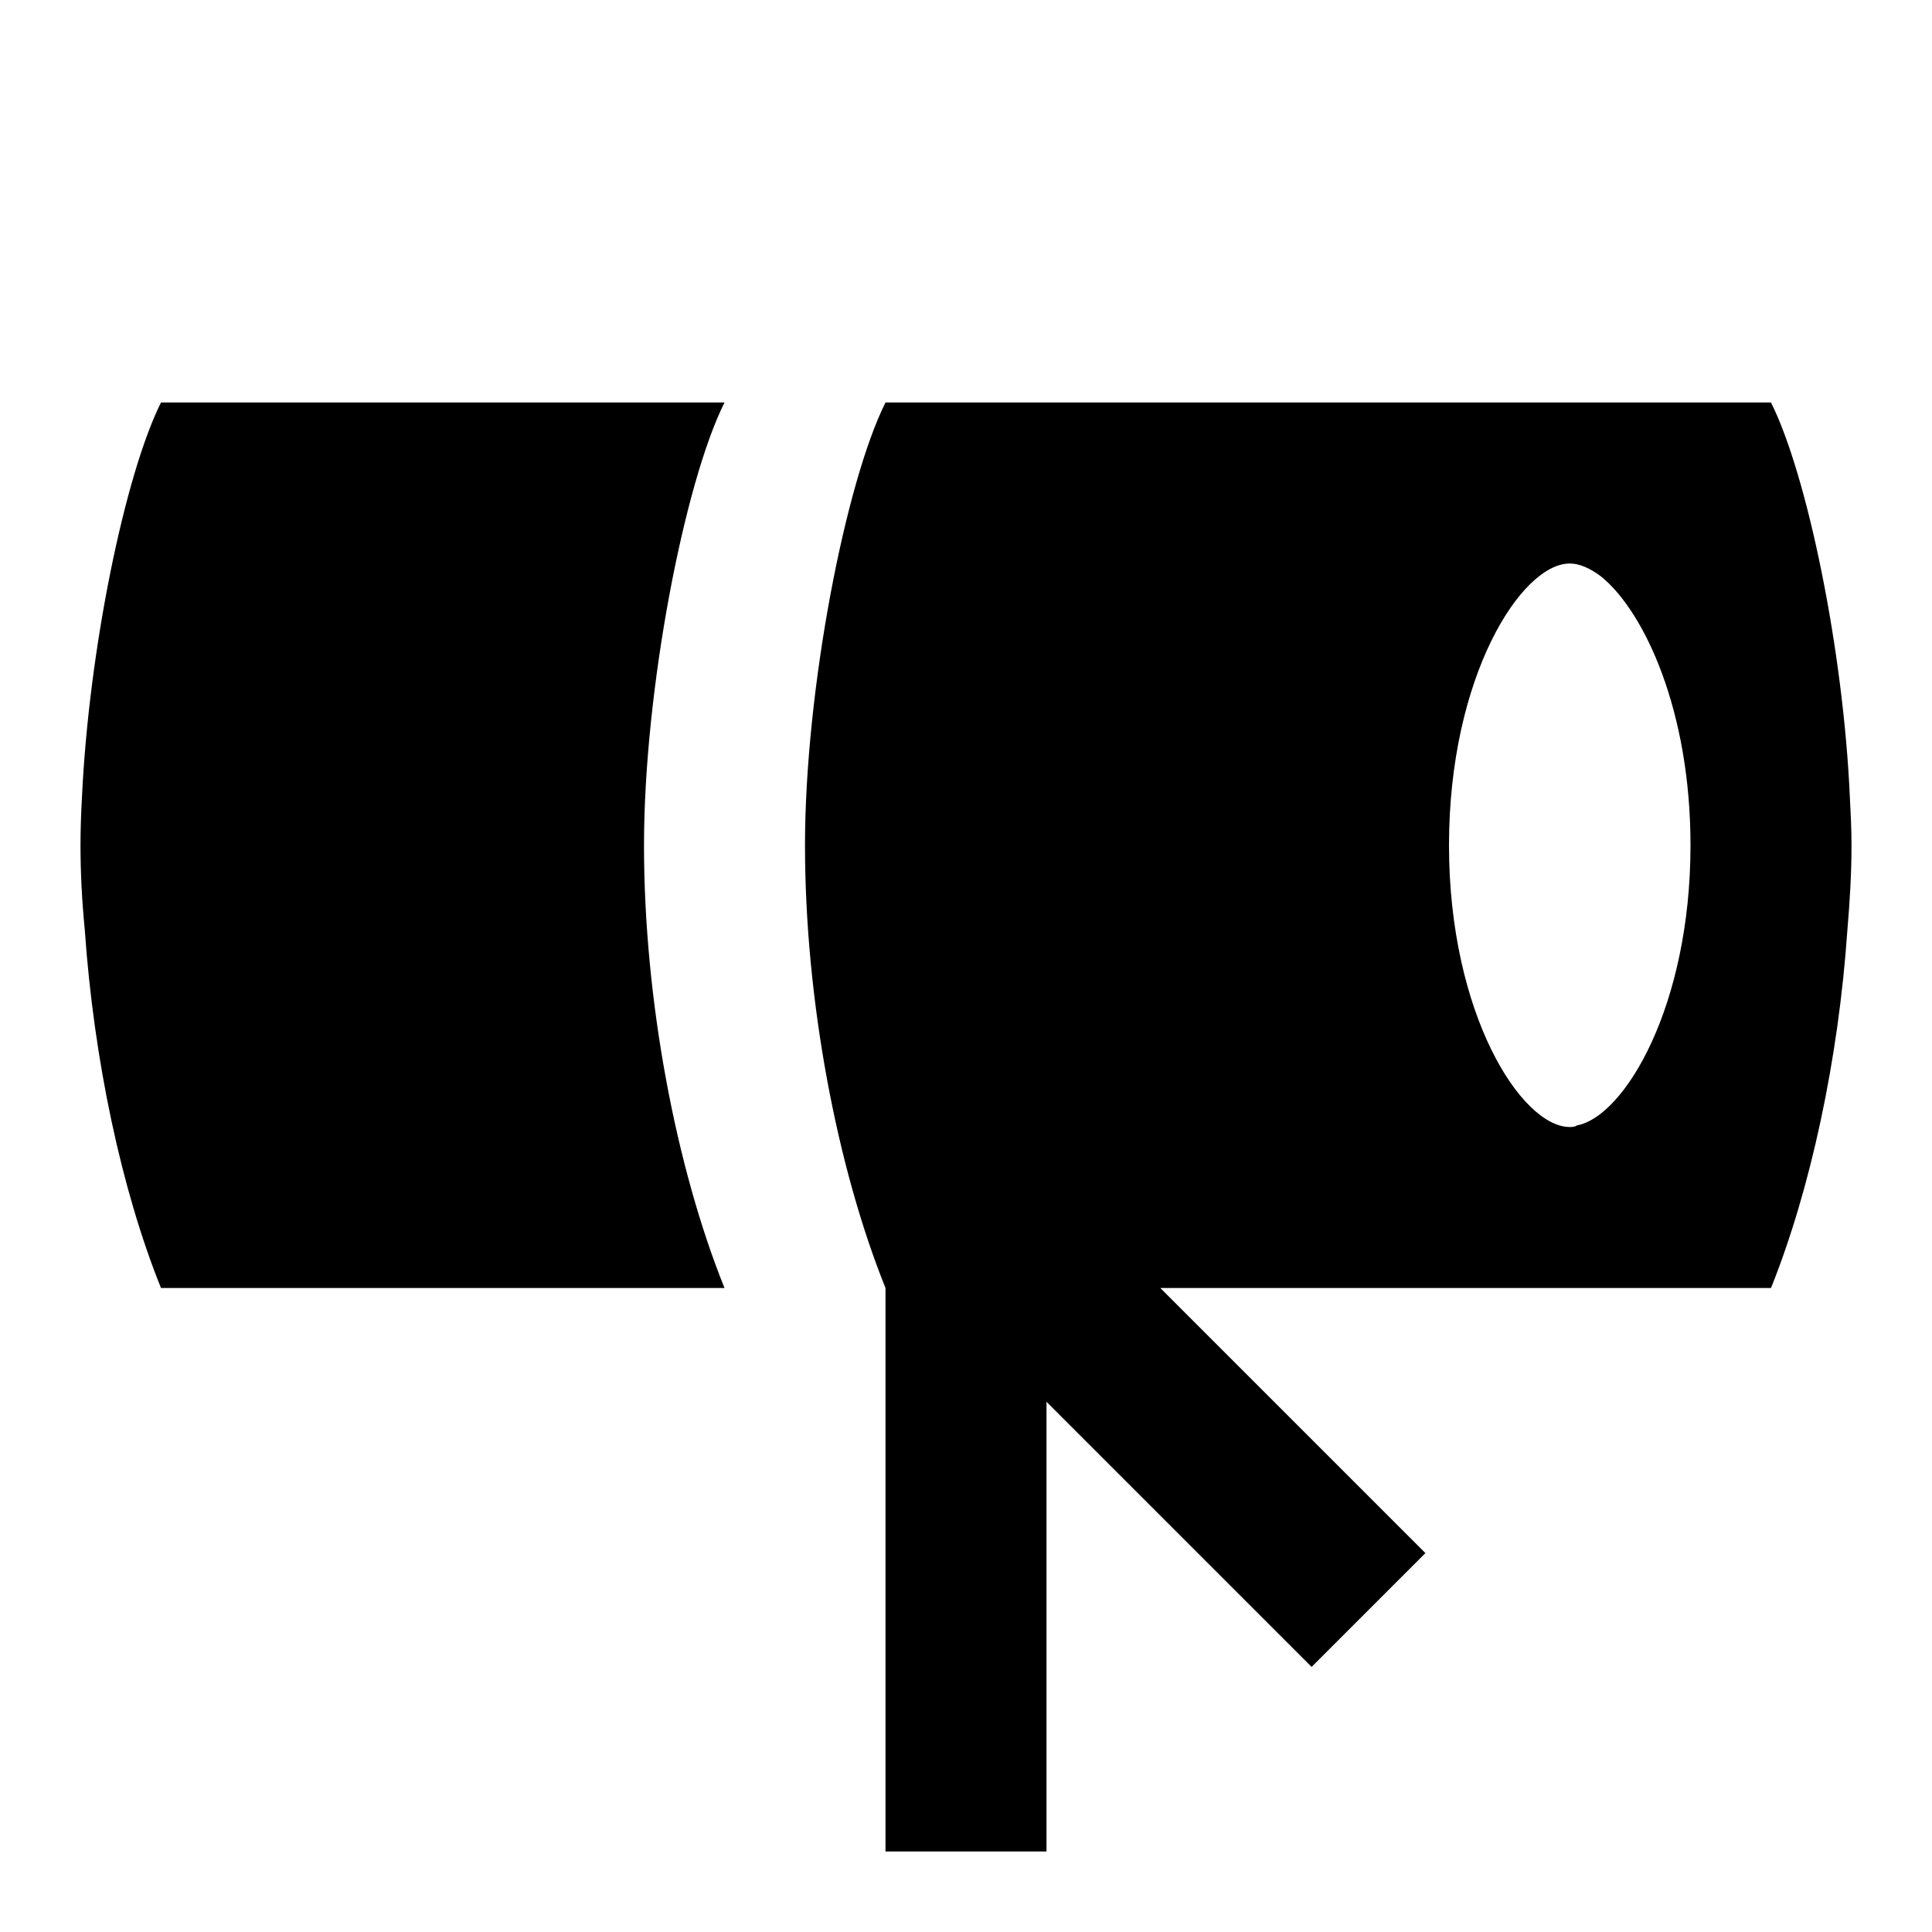 <?xml version="1.0"?>
<svg xmlns="http://www.w3.org/2000/svg" viewBox="0 0 24 24">
    <path d="M 2 5 C 1.55 5.901 1.103 8.078 1.018 9.906 C 1.007 10.104 1 10.302 1 10.5 C 1 10.851 1.019 11.202 1.053 11.549 C 1.165 13.158 1.507 14.777 2 16 L 4 16 L 9 16 C 8.4 14.51 8 12.43 8 10.5 C 8 8.58 8.5 6 9 5 L 6 5 L 4 5 L 2 5 z M 11 5 C 10.5 6 10 8.58 10 10.5 C 10 12.43 10.4 14.51 11 16 L 11 23 L 13 23 L 13 17.414 L 16.293 20.707 L 17.707 19.293 L 14.414 16 L 22 16 C 22.49 14.78 22.839 13.161 22.949 11.551 C 22.979 11.201 23 10.85 23 10.5 C 23 10.3 22.99 10.1 22.98 9.91 C 22.9 8.08 22.45 5.9 22 5 L 11 5 z M 19.5 7 C 19.62 7 19.76 7.06 19.9 7.17 C 20.43 7.61 21 8.83 21 10.5 C 21 12.5 20.18 13.87 19.59 13.98 C 19.56 14 19.53 14 19.5 14 C 18.9 14 18 12.6 18 10.5 C 18 8.4 18.9 7 19.5 7 z"/>
</svg>
